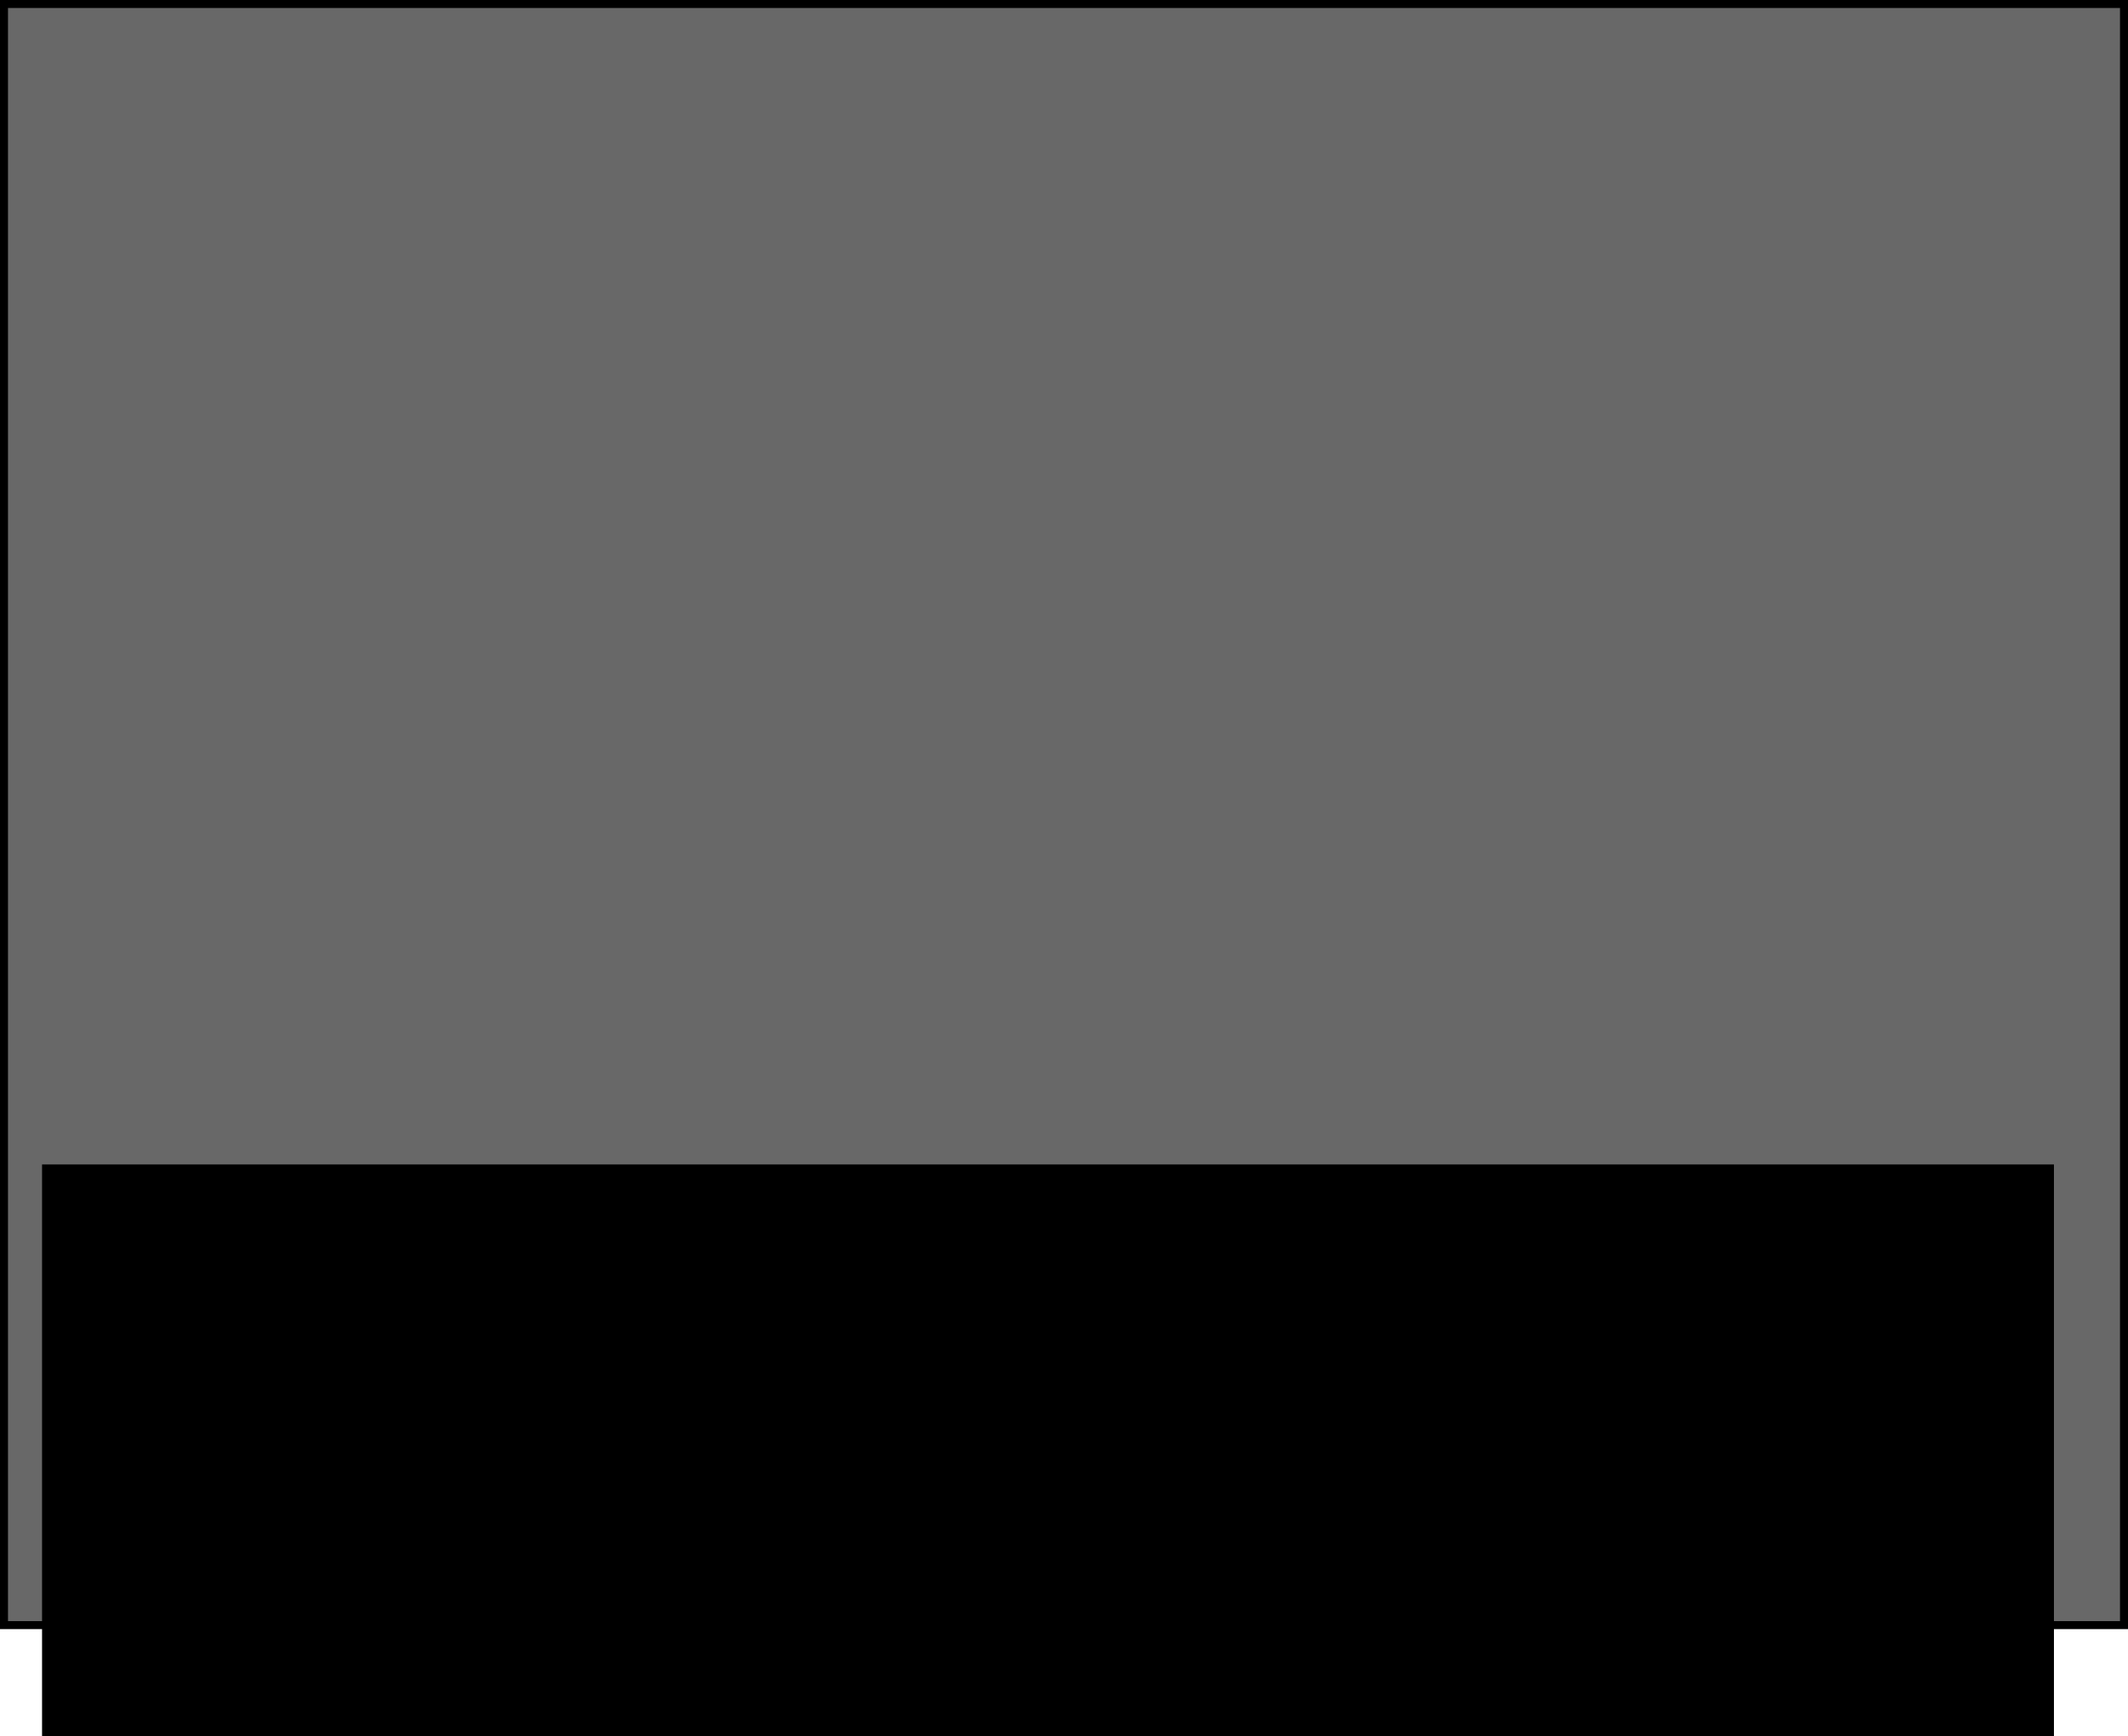 <svg version="1.1" xmlns="http://www.w3.org/2000/svg" xmlns:xlink="http://www.w3.org/1999/xlink" width="532.03" height="434.203" viewBox="0,0,532.03,434.203"><g transform="translate(23.012,12.441)"><g data-paper-data="{&quot;isPaintingLayer&quot;:true}" fill-rule="nonzero" stroke="#000000" stroke-width="2" stroke-linecap="butt" stroke-linejoin="miter" stroke-miterlimit="10" stroke-dasharray="" stroke-dashoffset="0" style="mix-blend-mode: normal"><path d="M-22.012,393.964v-405.405h530.03v405.405z" fill="#686868"/><path d="M-11.497,420.761v-141h501v141z" fill="#000000"/></g></g></svg>